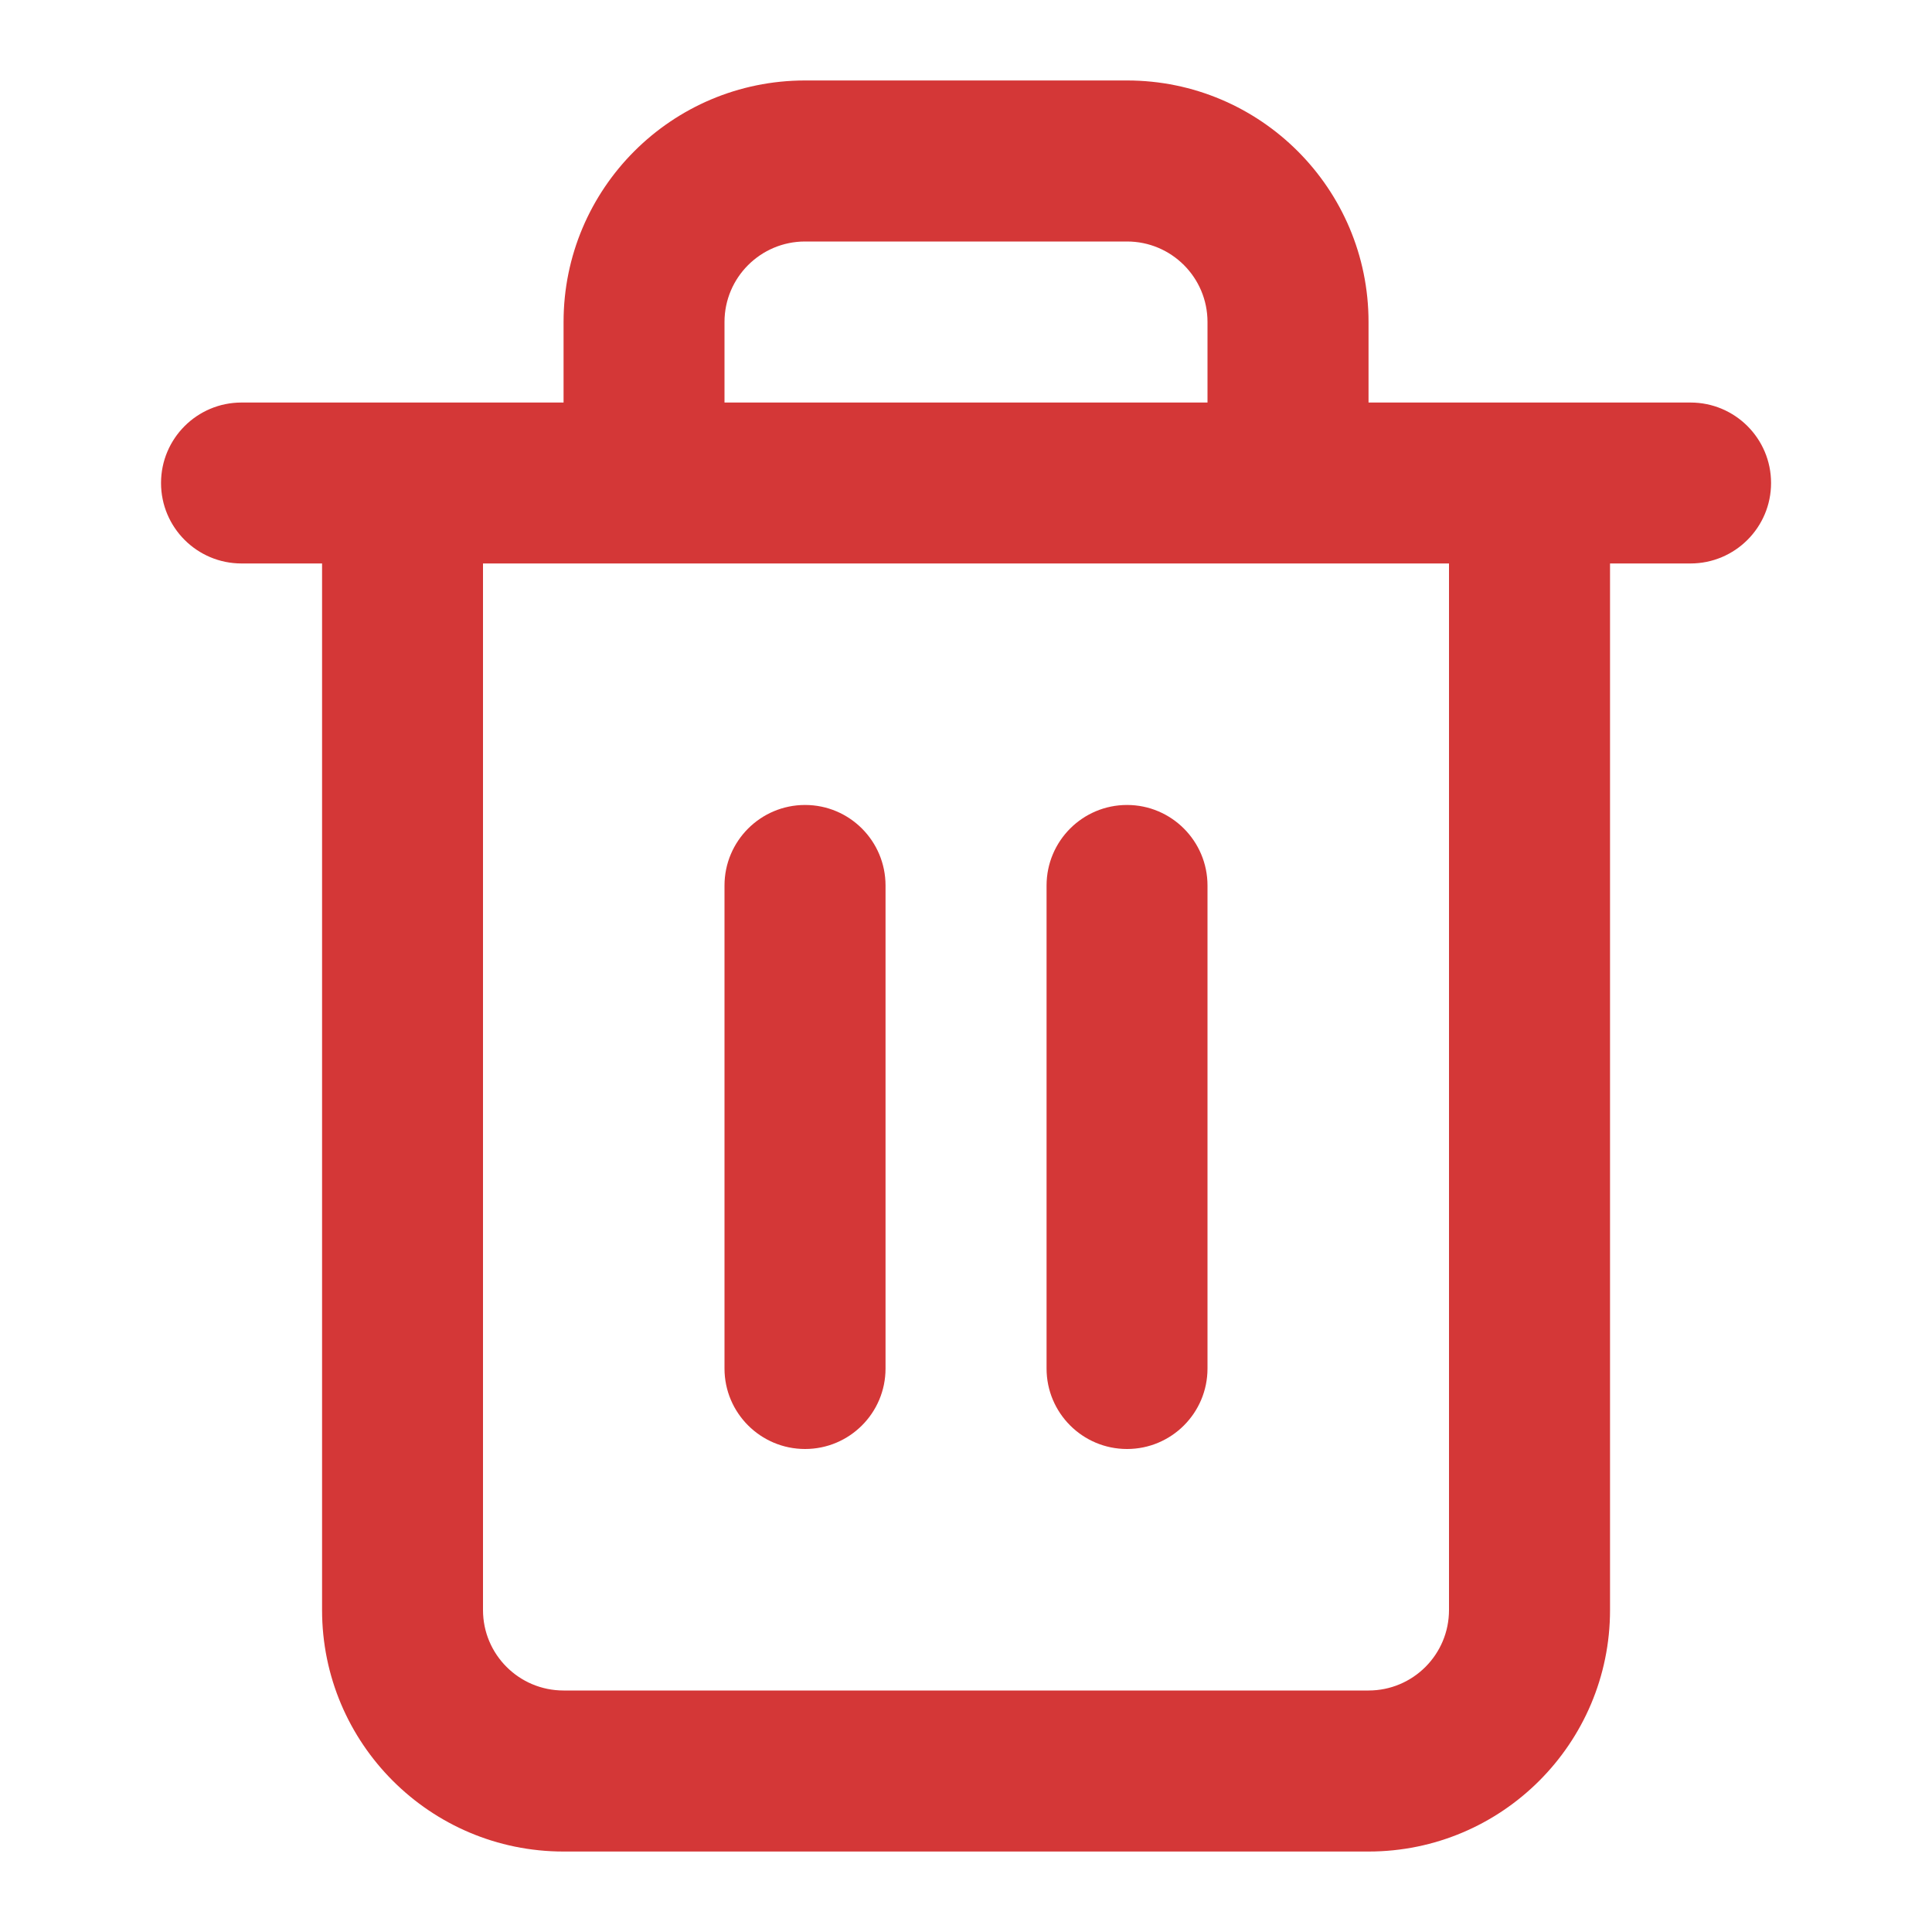 <svg xmlns="http://www.w3.org/2000/svg" width="20" height="20" fill="none" viewBox="0 0 20 20">
    <path fill="#D43737" fill-rule="evenodd" d="M7.5 4.167h5v-.834c0-.46-.373-.833-.833-.833H8.334c-.46 0-.834.373-.834.833v.834zm6.667 0v-.834c0-1.38-1.12-2.5-2.5-2.5H8.334c-1.381 0-2.5 1.12-2.5 2.5v.834H2.5c-.46 0-.833.373-.833.833 0 .46.373.833.833.833h.834v10.834c0 1.38 1.119 2.5 2.5 2.5h8.333c1.38 0 2.5-1.12 2.5-2.5V5.833h.833c.46 0 .834-.373.834-.833 0-.46-.373-.833-.834-.833h-3.333zm-.833 1.666H5v10.834c0 .46.373.833.834.833h8.333c.46 0 .833-.373.833-.833V5.833h-1.666zM7.5 9.167c0-.46.373-.834.834-.834.46 0 .833.373.833.834v5c0 .46-.373.833-.833.833-.46 0-.834-.373-.834-.833v-5zm4.167-.834c-.46 0-.833.373-.833.834v5c0 .46.373.833.833.833.46 0 .833-.373.833-.833v-5c0-.46-.373-.834-.833-.834z" clip-rule="evenodd"/>
</svg>

